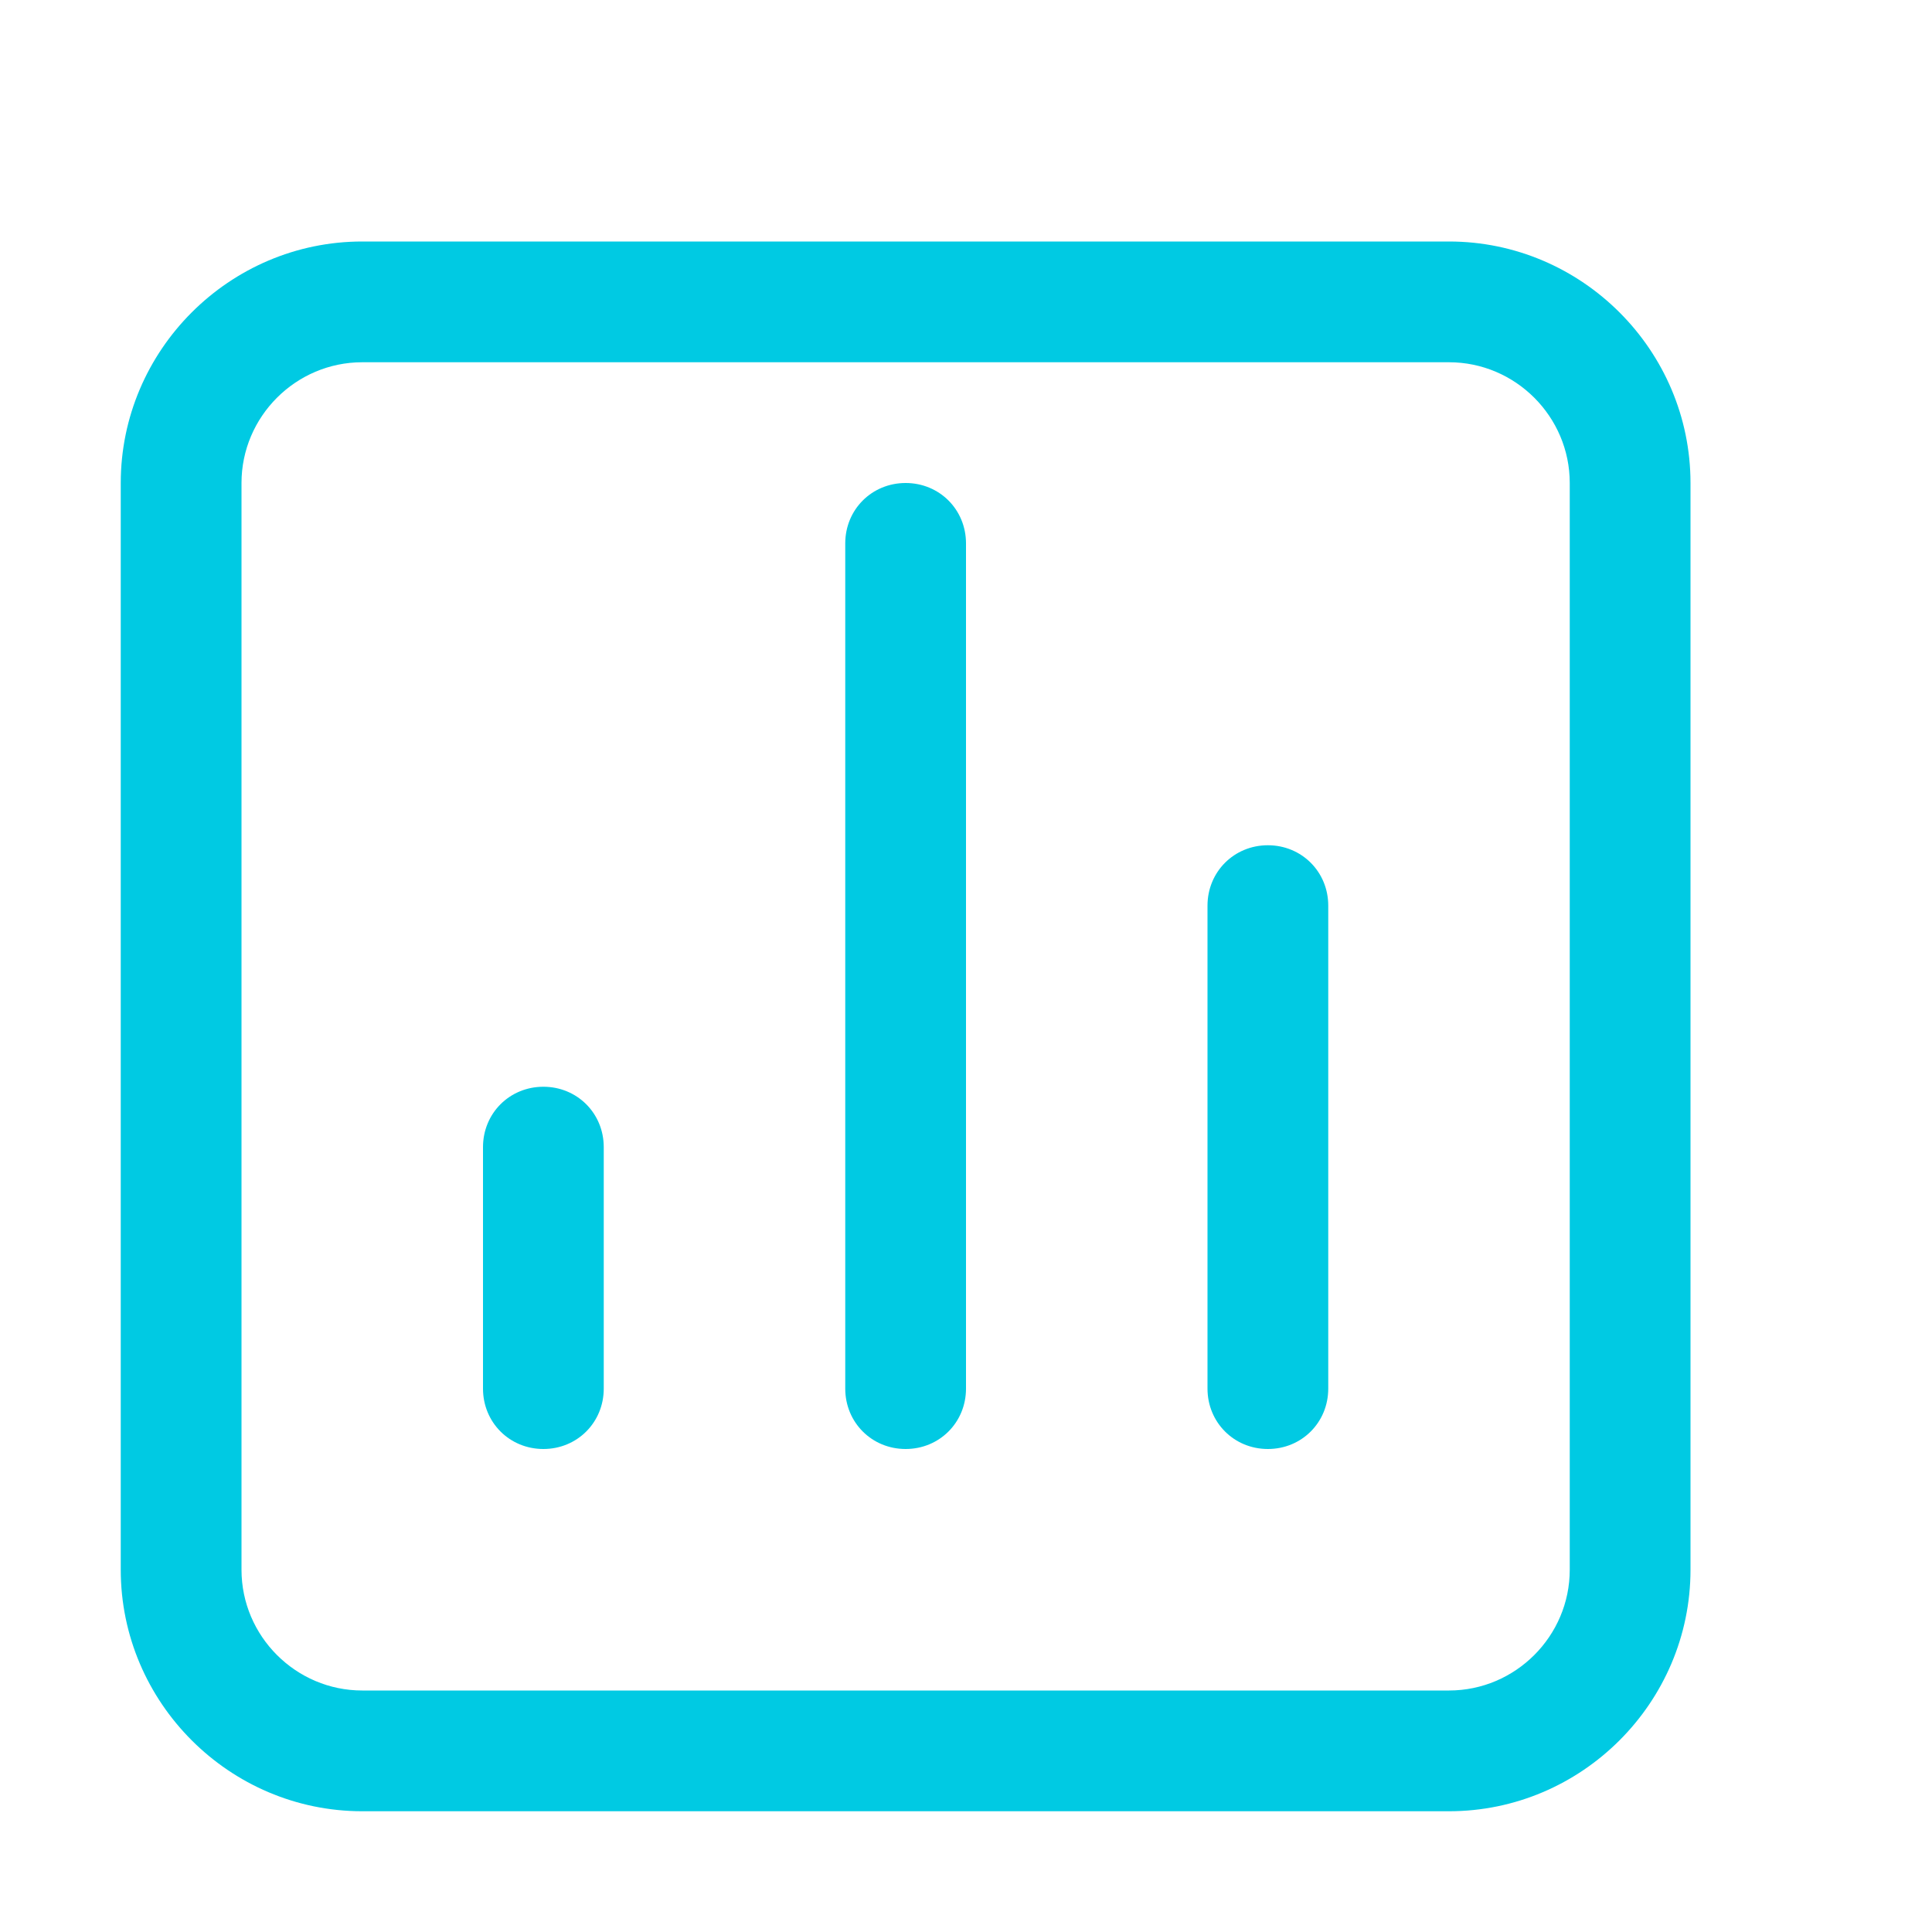 <svg class="svg-icon" style="width: 1em; height: 1em;vertical-align: middle;fill: #00cae3;overflow: hidden;" viewBox="0 0 1024 1024" version="1.1" xmlns="http://www.w3.org/2000/svg"><path d="M288 576C270.08 576 256 590.08 256 608l0 128C256 753.92 270.08 768 288 768S320 753.92 320 736l0-128C320 590.08 305.92 576 288 576zM480 256C462.08 256 448 270.08 448 288l0 448C448 753.92 462.08 768 480 768S512 753.92 512 736l0-448C512 270.08 497.92 256 480 256zM768 128 192 128C121.6 128 64 185.6 64 256l0 576c0 70.4 57.6 128 128 128l576 0c70.4 0 128-57.6 128-128L896 256C896 185.6 838.4 128 768 128zM832 832c0 35.2-28.8 64-64 64L192 896c-35.2 0-64-28.8-64-64L128 256c0-35.2 28.8-64 64-64l576 0c35.2 0 64 28.8 64 64L832 832zM672 448C654.08 448 640 462.08 640 480l0 256c0 17.92 14.08 32 32 32 17.92 0 32-14.08 32-32l0-256C704 462.08 689.92 448 672 448z"  /></svg>